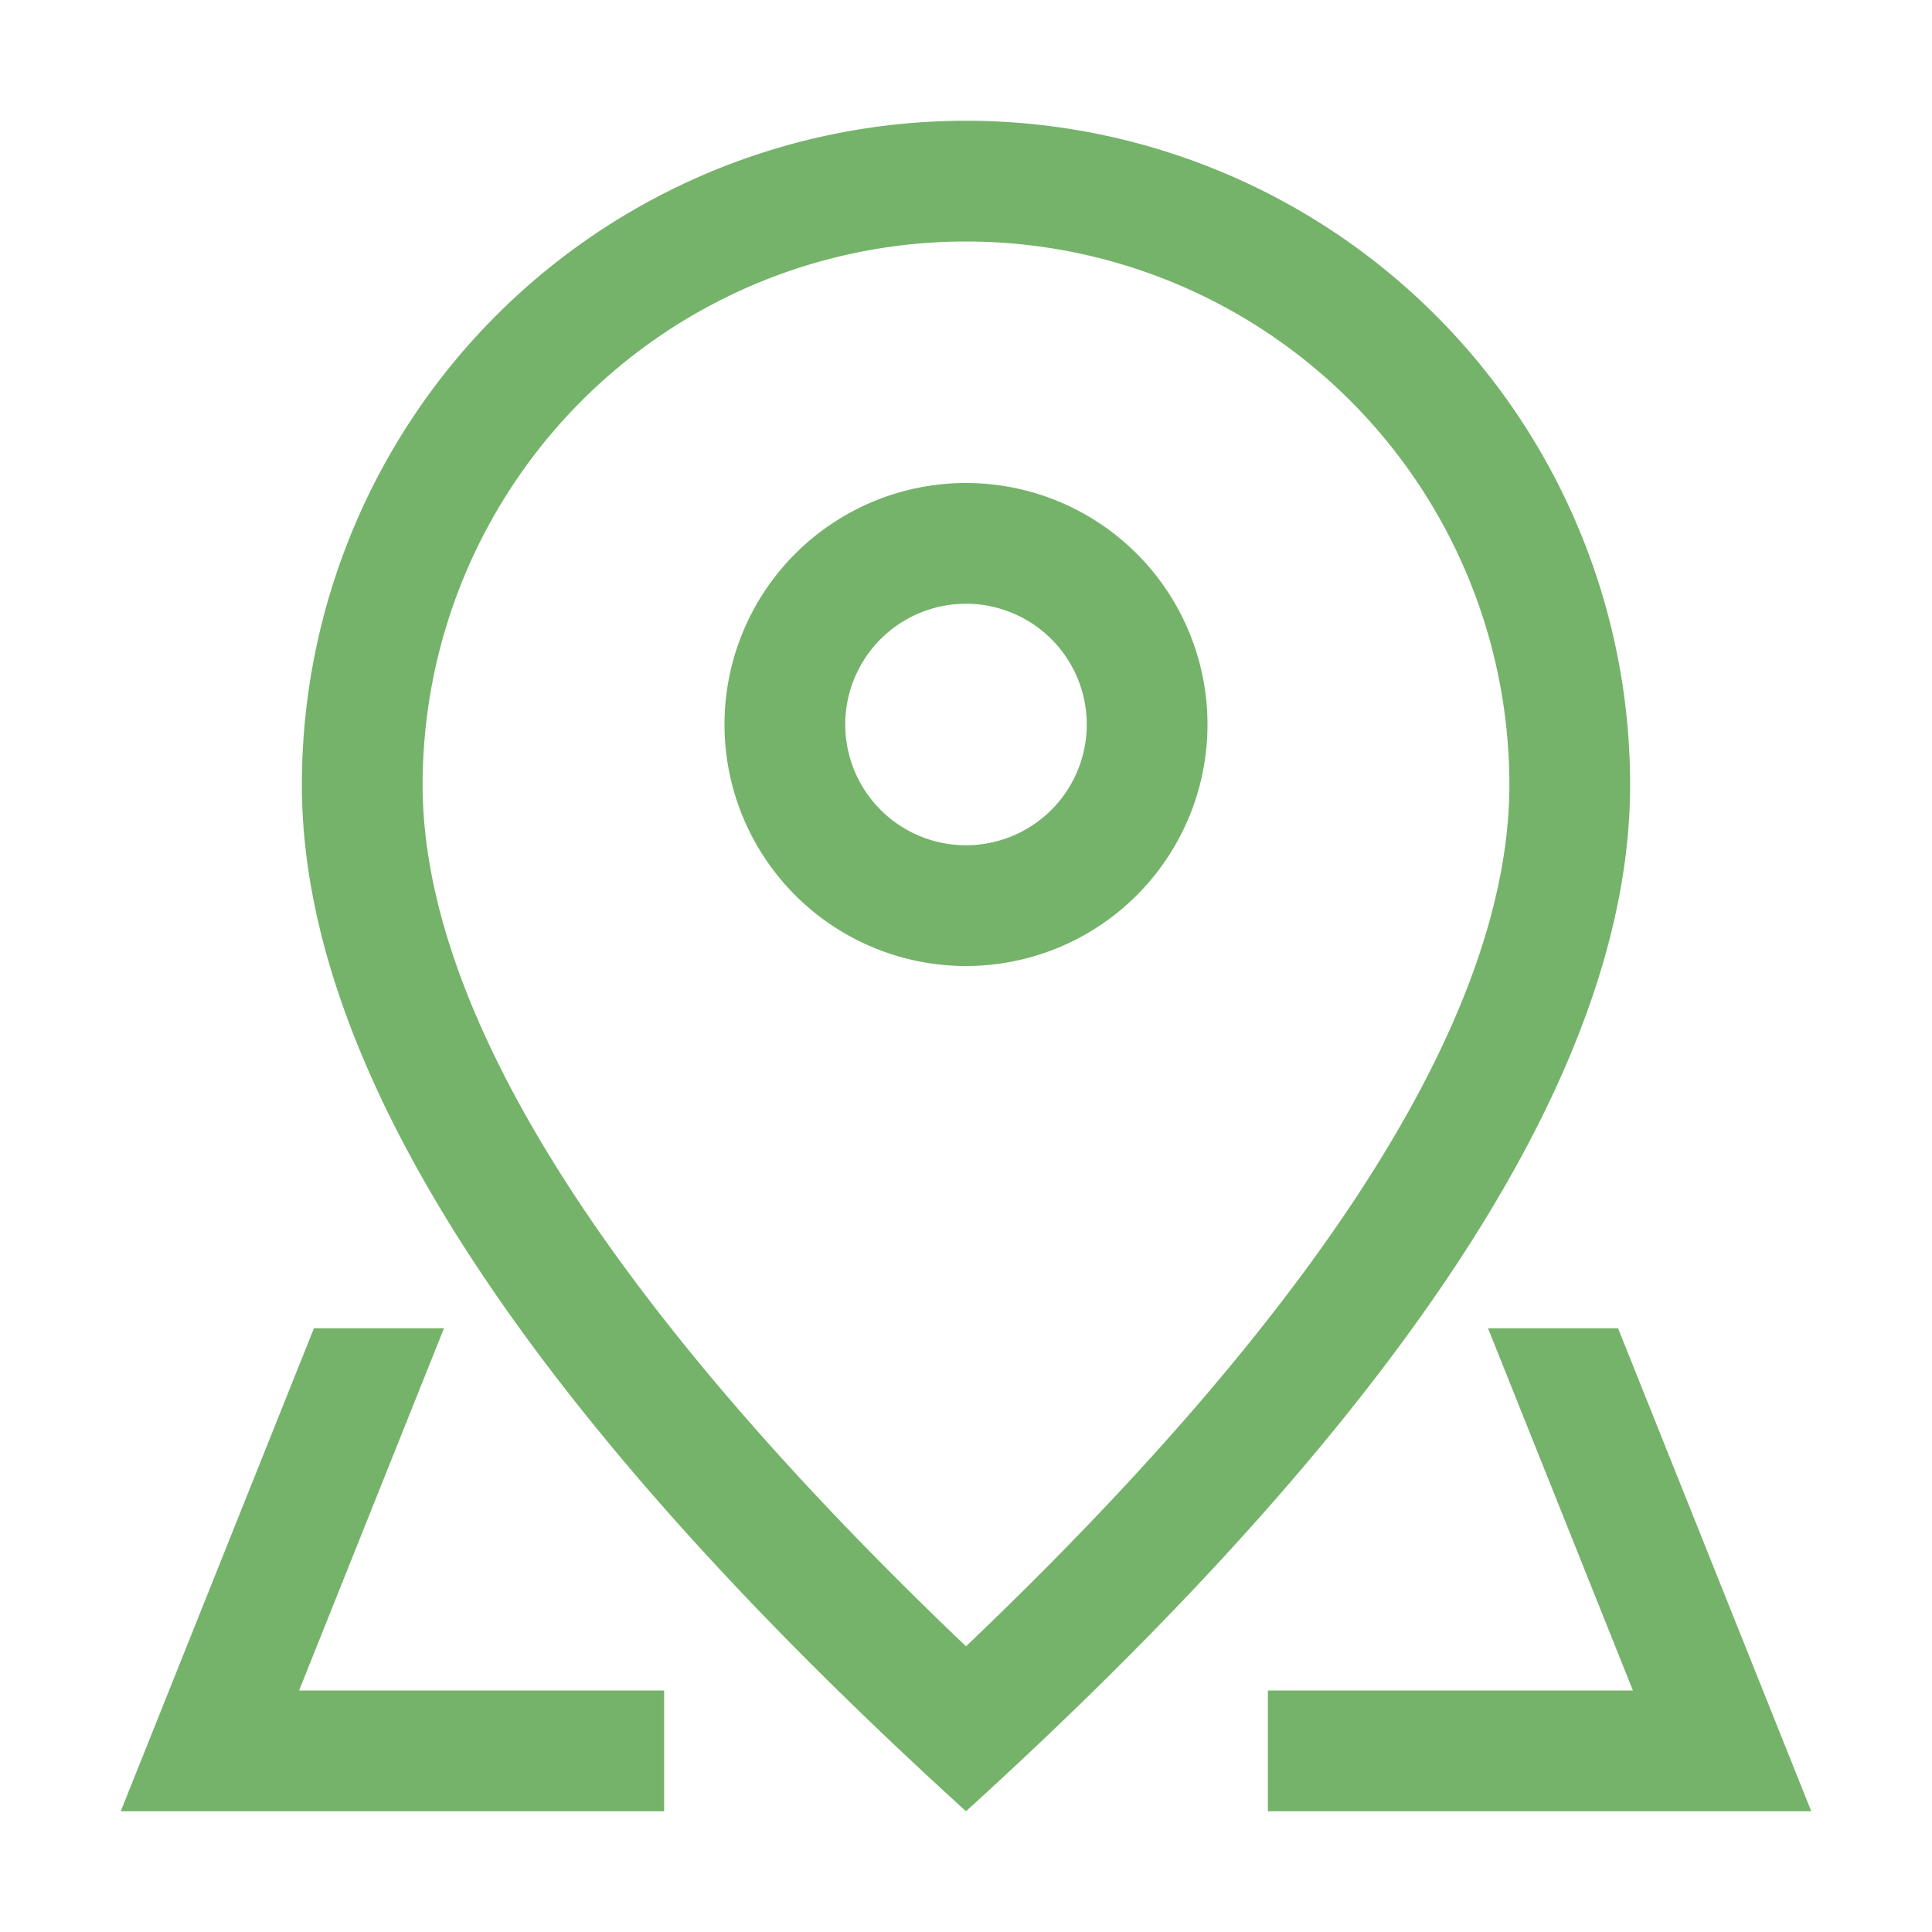 <svg width="64" height="64" viewBox="0 0 1024 1024" xmlns="http://www.w3.org/2000/svg">
    <path fill="#75b36a" d="M800 416a288 288 0 1 0-576 0c0 118.144 94.528 272.128 288 456.576C705.472 688.128 800 534.144 800 416M512 960C277.312 746.688 160 565.312 160 416a352 352 0 0 1 704 0c0 149.312-117.312 330.688-352 544"/>
    <path fill="#75b36a" d="M512 448a64 64 0 1 0 0-128a64 64 0 0 0 0 128m0 64a128 128 0 1 1 0-256a128 128 0 0 1 0 256m345.6 192L960 960H672v-64H352v64H64l102.4-256zm-68.928 0H235.328l-76.8 192h706.944z"/>
</svg>